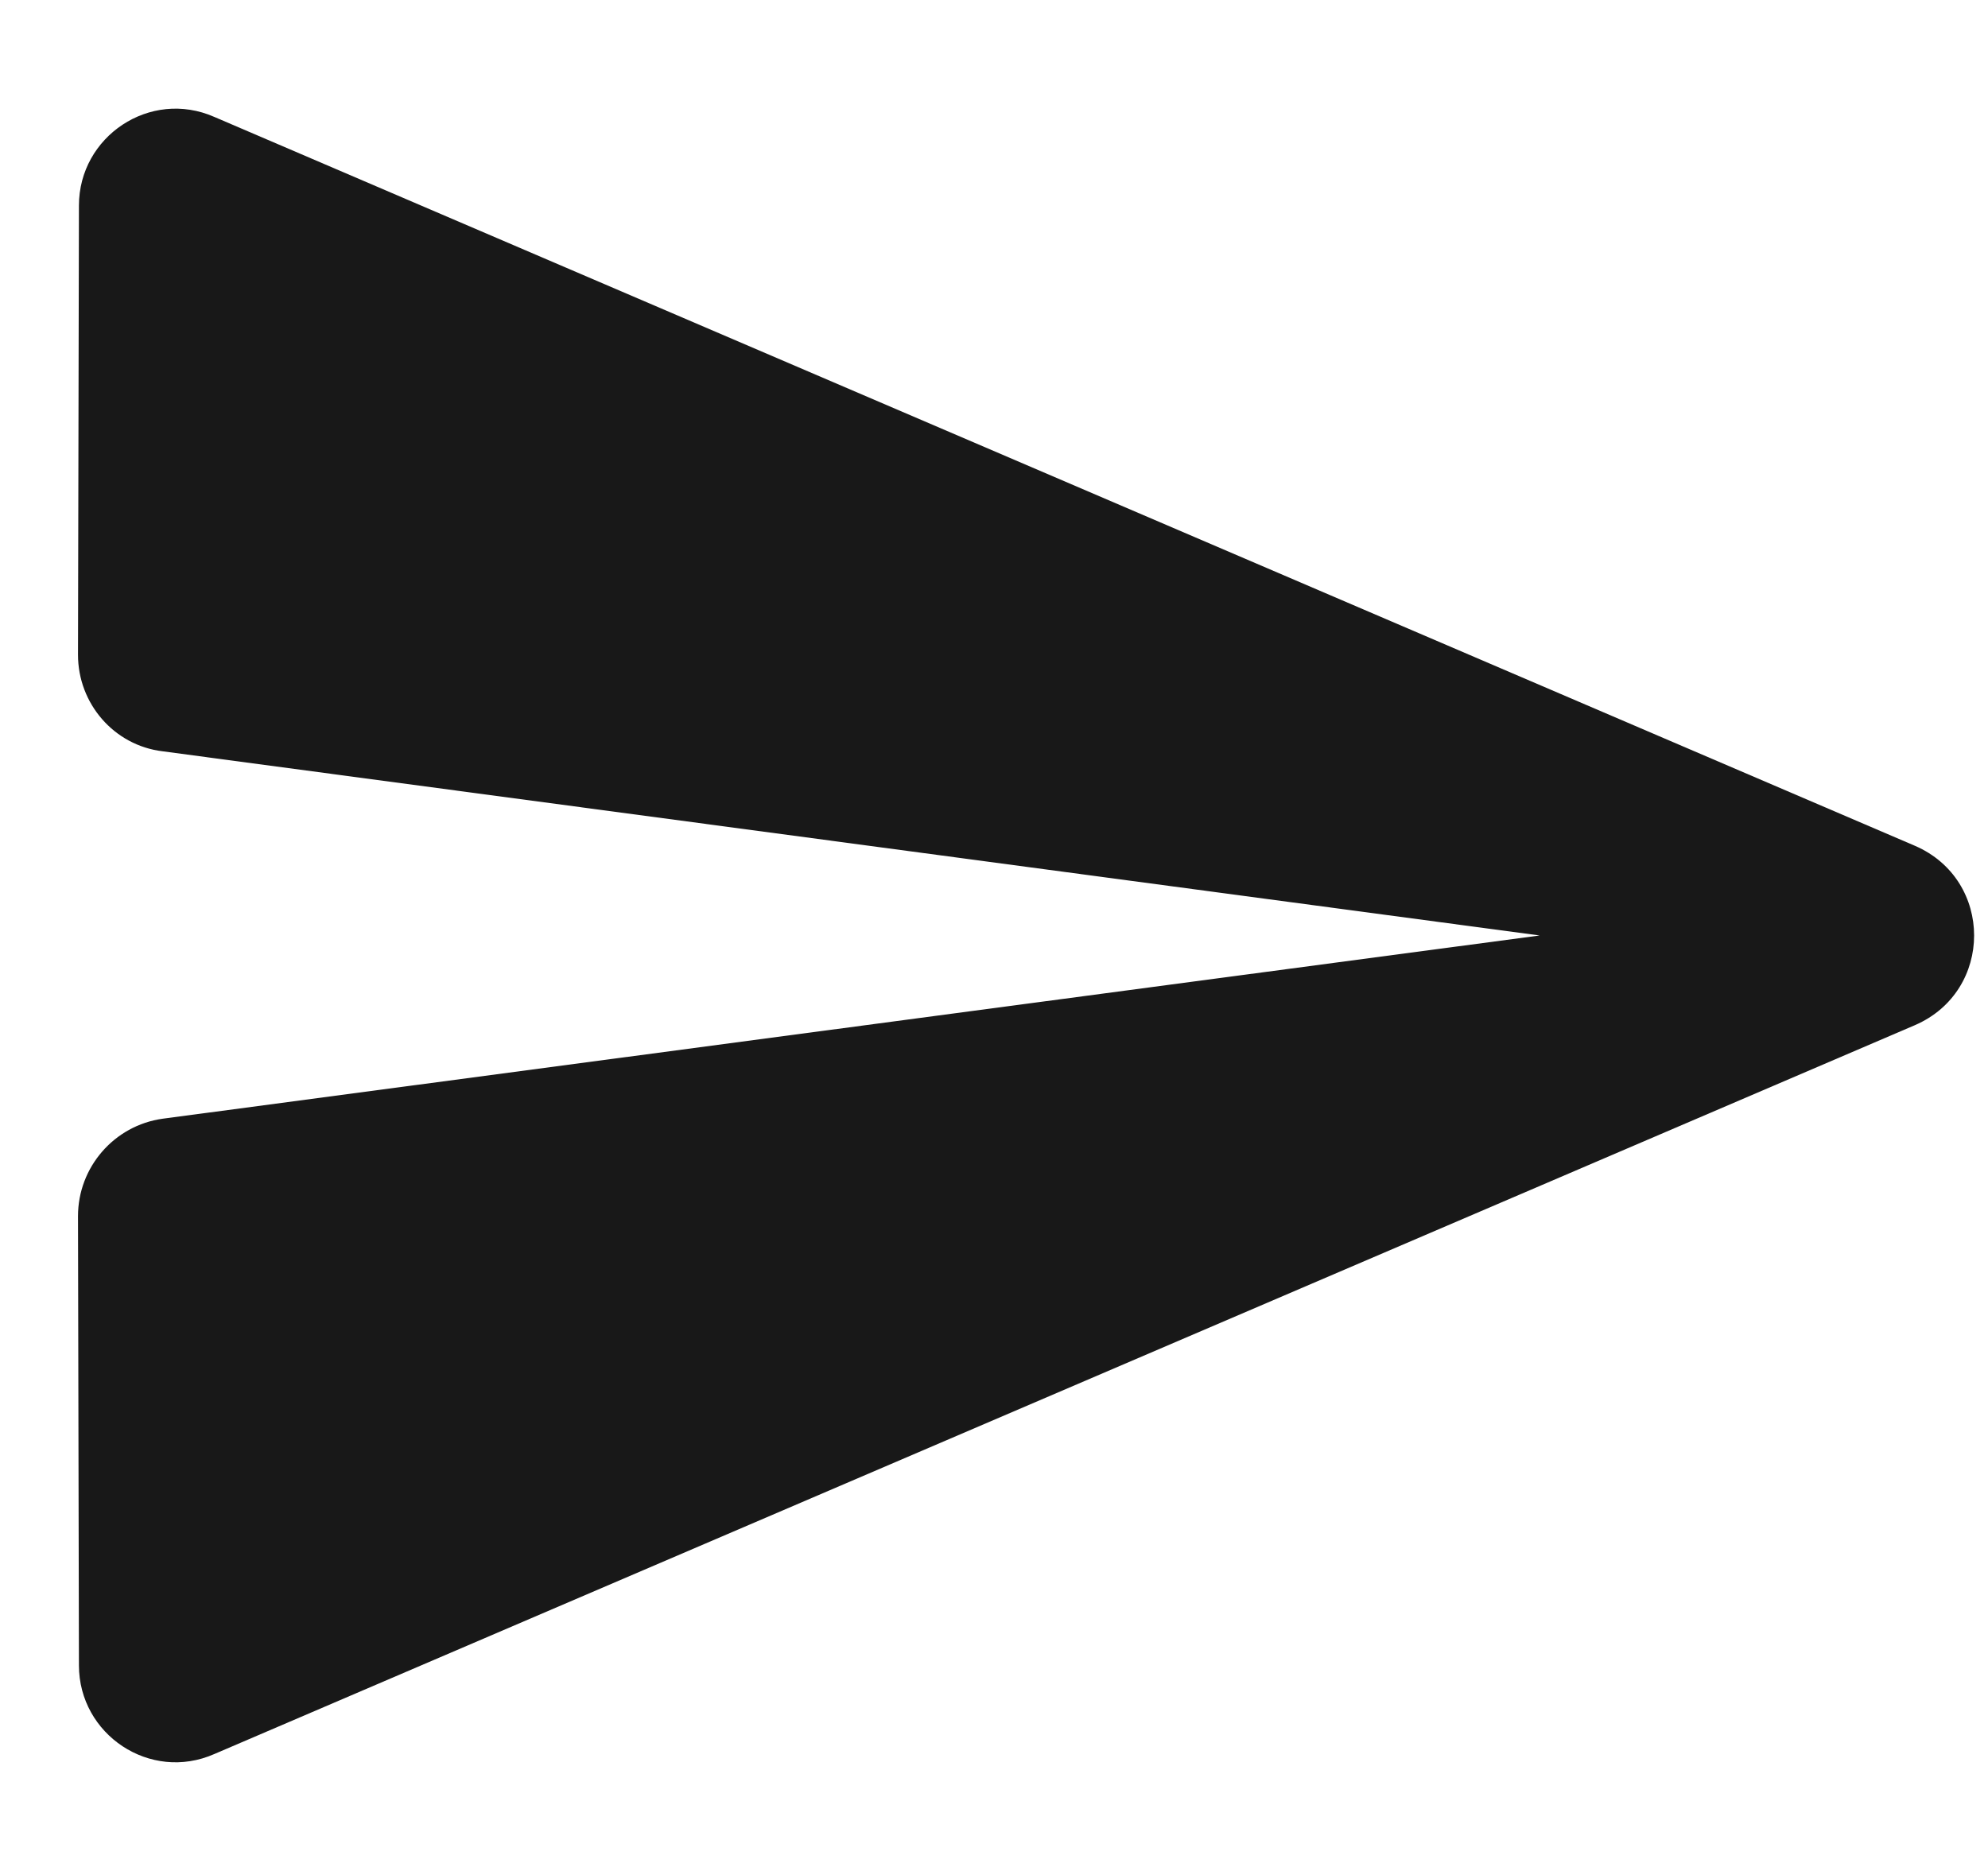 <svg width="17" height="16" viewBox="0 0 17 16" fill="none" xmlns="http://www.w3.org/2000/svg">
<path d="M1.833 15L16.375 8.767C17.05 8.475 17.05 7.525 16.375 7.233L1.833 1C1.283 0.758 0.675 1.167 0.675 1.758L0.667 5.6C0.667 6.017 0.975 6.375 1.391 6.425L13.166 8L1.391 9.567C0.975 9.625 0.667 9.983 0.667 10.4L0.675 14.242C0.675 14.833 1.283 15.242 1.833 15Z" fill="#181818"/>
</svg>
